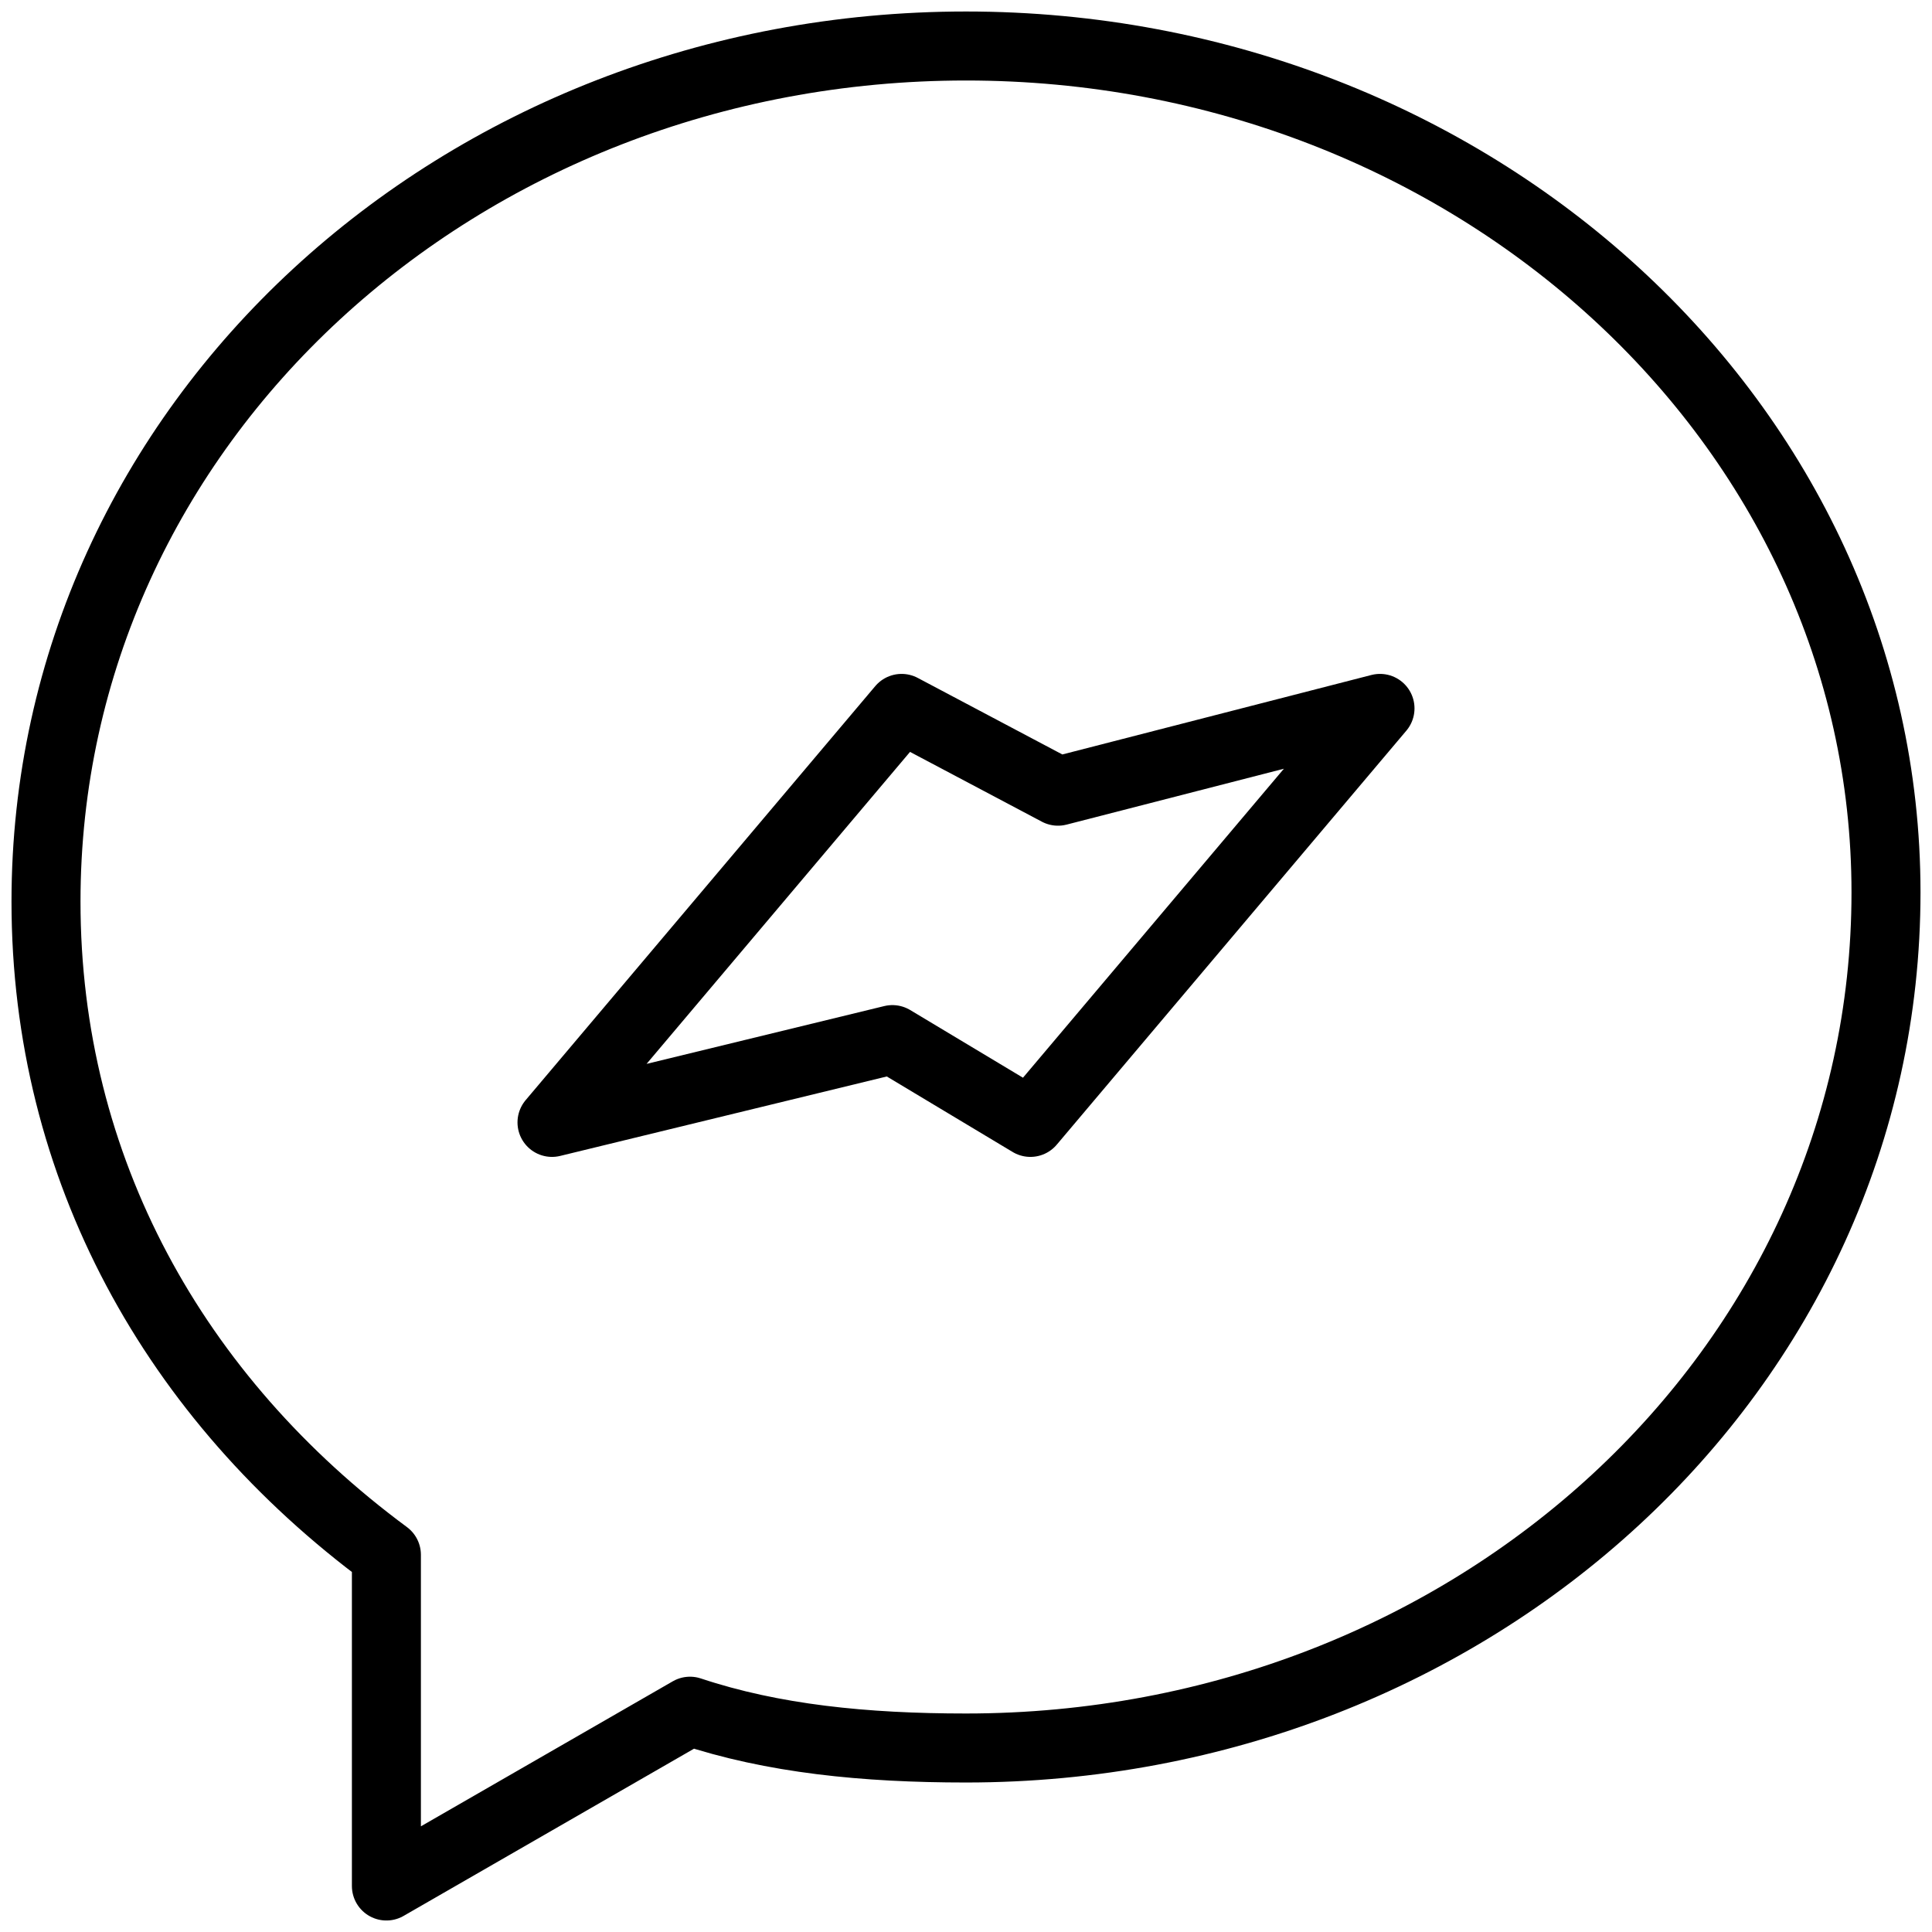 <svg width="42" height="42" viewBox="0 0 42 42" fill="none" xmlns="http://www.w3.org/2000/svg">
<g id="Frame 26">
<path id="Vector" d="M8.4 33.8V41L15 37.2C16.8 37.8 18.8 38 21 38C32 38 41 29.8 41 19.4C41 9.2 32 1 21 1C10 1 1 9.2 1 19.6C1 25.4 3.8 30.4 8.4 33.8Z" stroke="black" stroke-width="1.5" stroke-miterlimit="10" stroke-linecap="round" stroke-linejoin="round"/>
<path id="Vector_2" d="M19.6 15.4L12 24.4L19.4 22.6L22.4 24.4L30 15.4L23 17.2L19.6 15.4Z" stroke="black" stroke-width="1.5" stroke-miterlimit="10" stroke-linecap="round" stroke-linejoin="round"/>
</g>
</svg>
